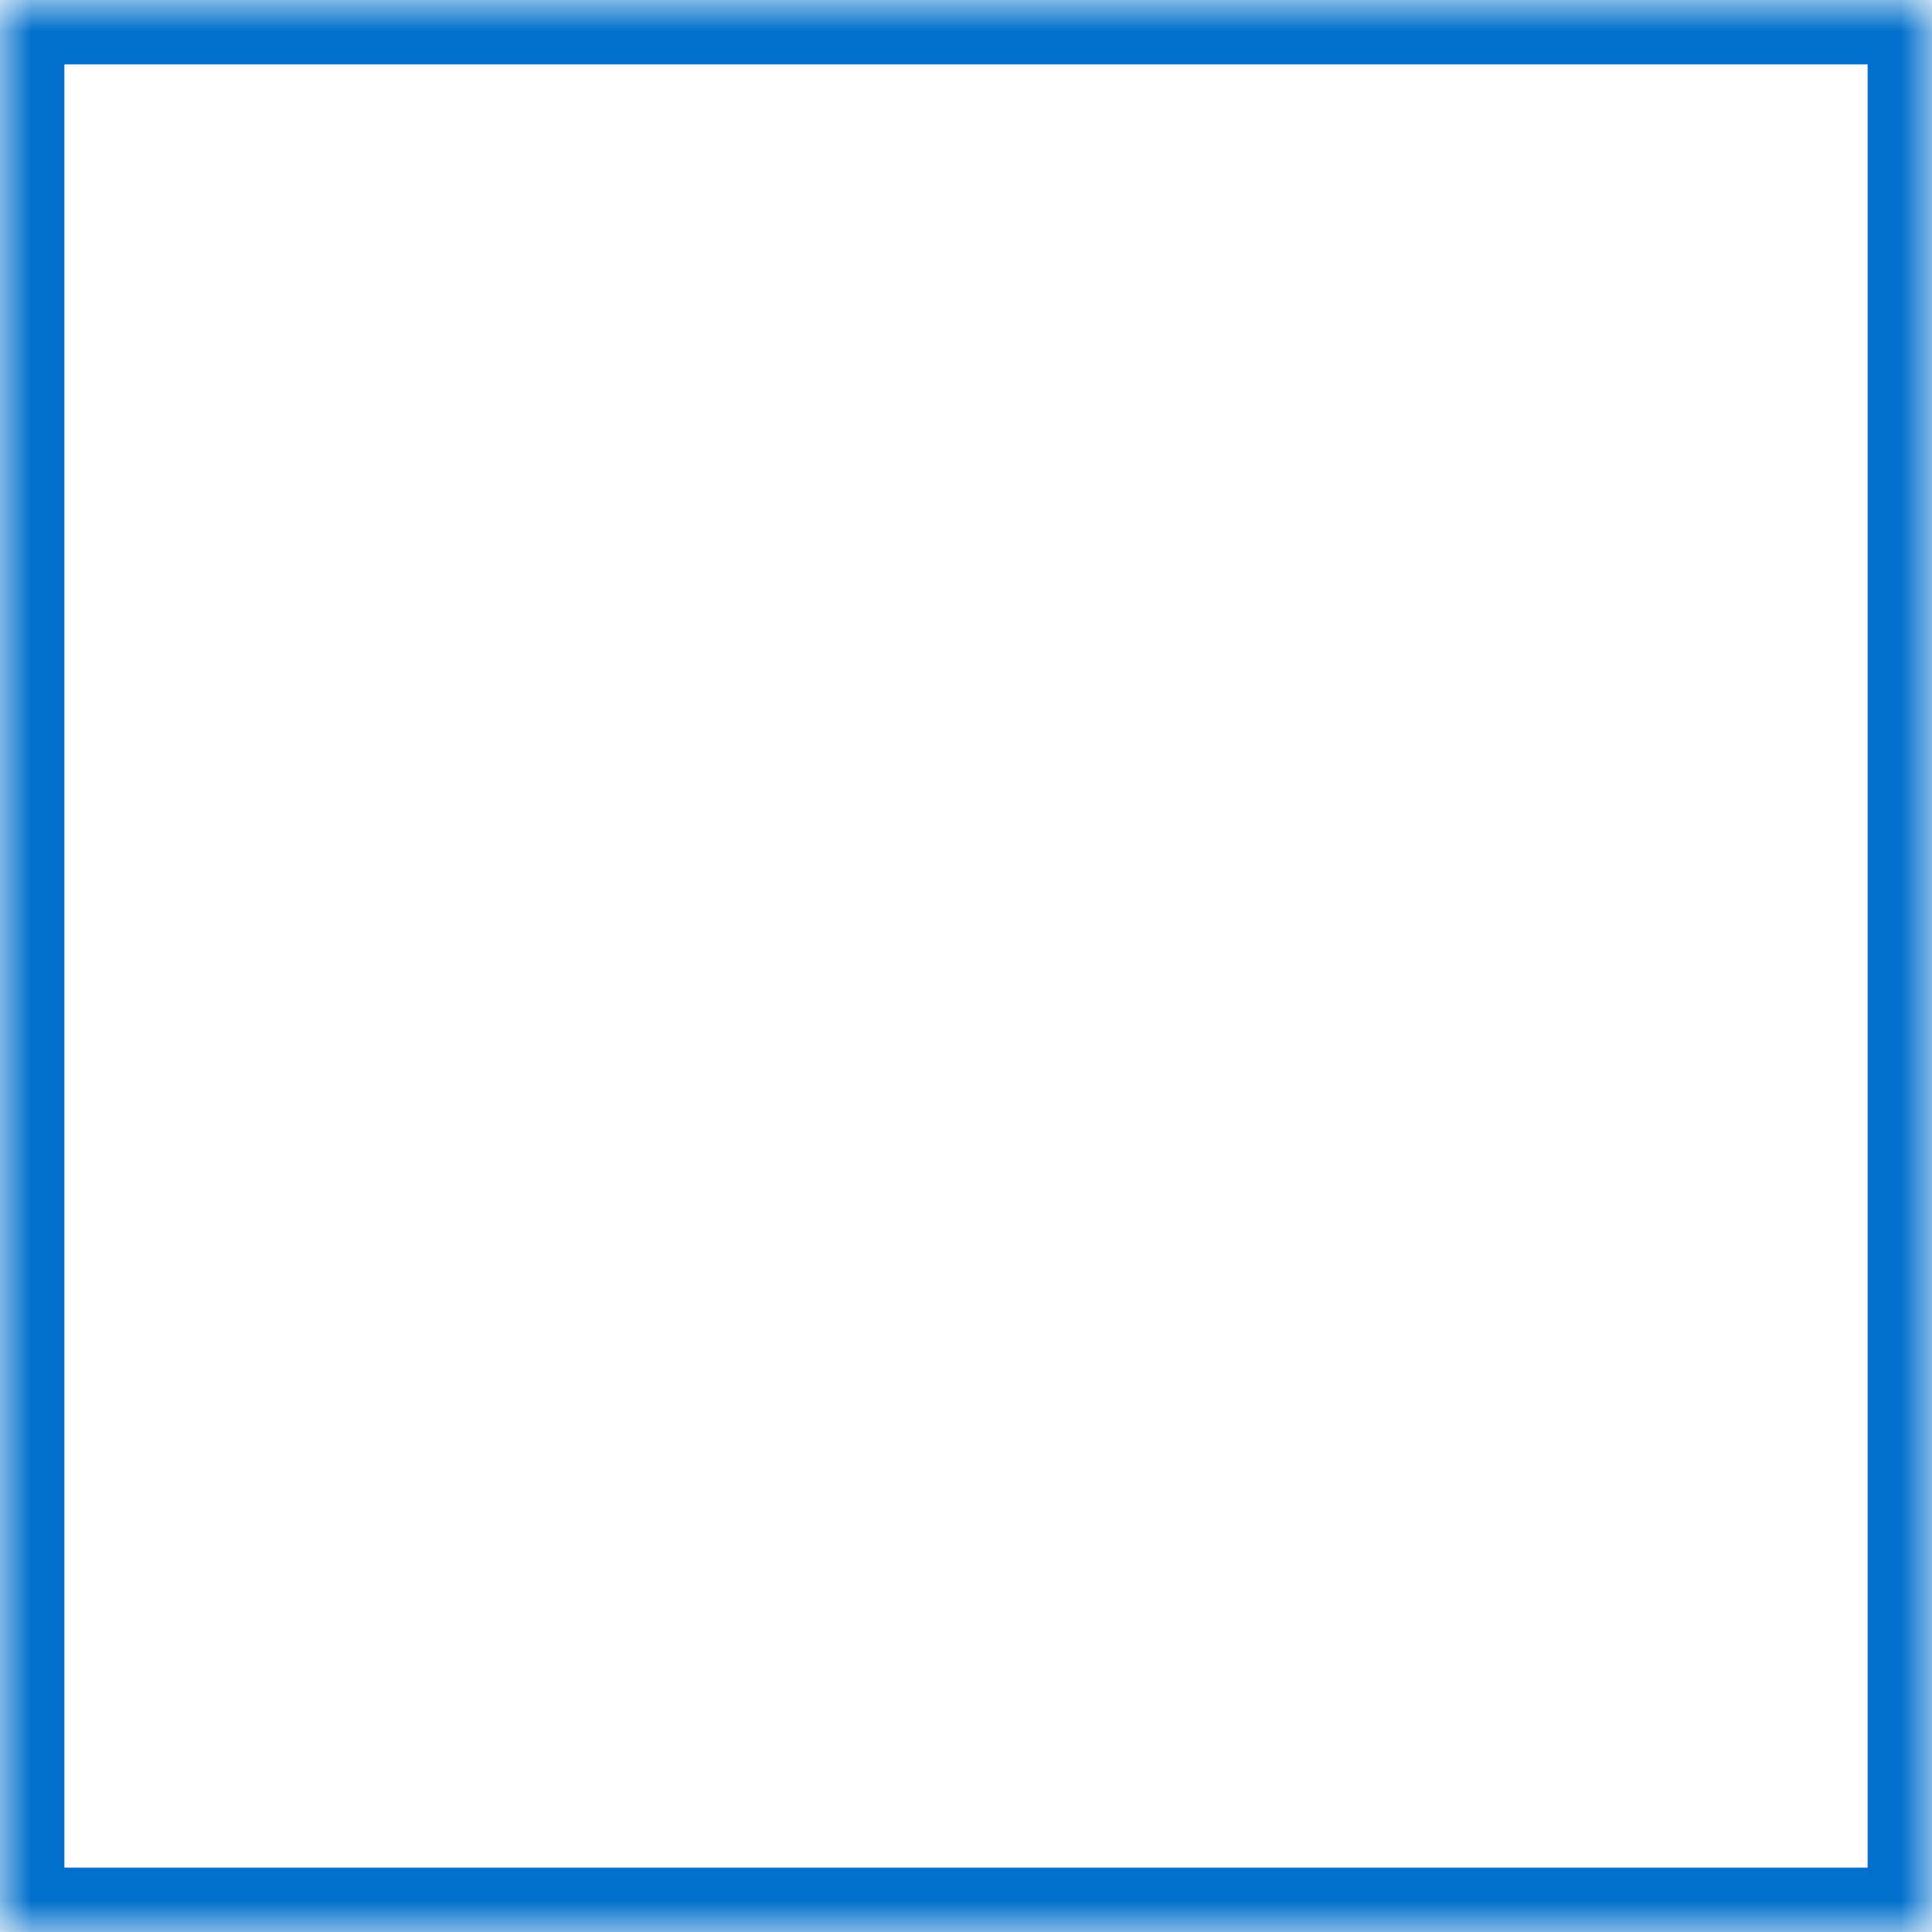 ﻿<?xml version="1.0" encoding="utf-8"?>
<svg version="1.1" xmlns:xlink="http://www.w3.org/1999/xlink" width="30px" height="30px" xmlns="http://www.w3.org/2000/svg">
  <rect width="100%" height="100%" fill="#333333" stroke="none"/>
  <defs>
    <mask fill="white" id="clip78">
      <path d="M 0 30  L 0 0  L 19.251 0  L 30 0  L 30 30  L 0 30  Z " fill-rule="evenodd" />
    </mask>
  </defs>
  <g transform="matrix(1 0 0 1 -1302 -190 )">
    <path d="M 0 30  L 0 0  L 19.251 0  L 30 0  L 30 30  L 0 30  Z " fill-rule="nonzero" fill="#ffffff" stroke="none" transform="matrix(1 0 0 1 1302 190 )" />
    <path d="M 0 30  L 0 0  L 19.251 0  L 30 0  L 30 30  L 0 30  Z " stroke-width="2" stroke="#0070cc" fill="none" transform="matrix(1 0 0 1 1302 190 )" mask="url(#clip78)" />
  </g>
</svg>